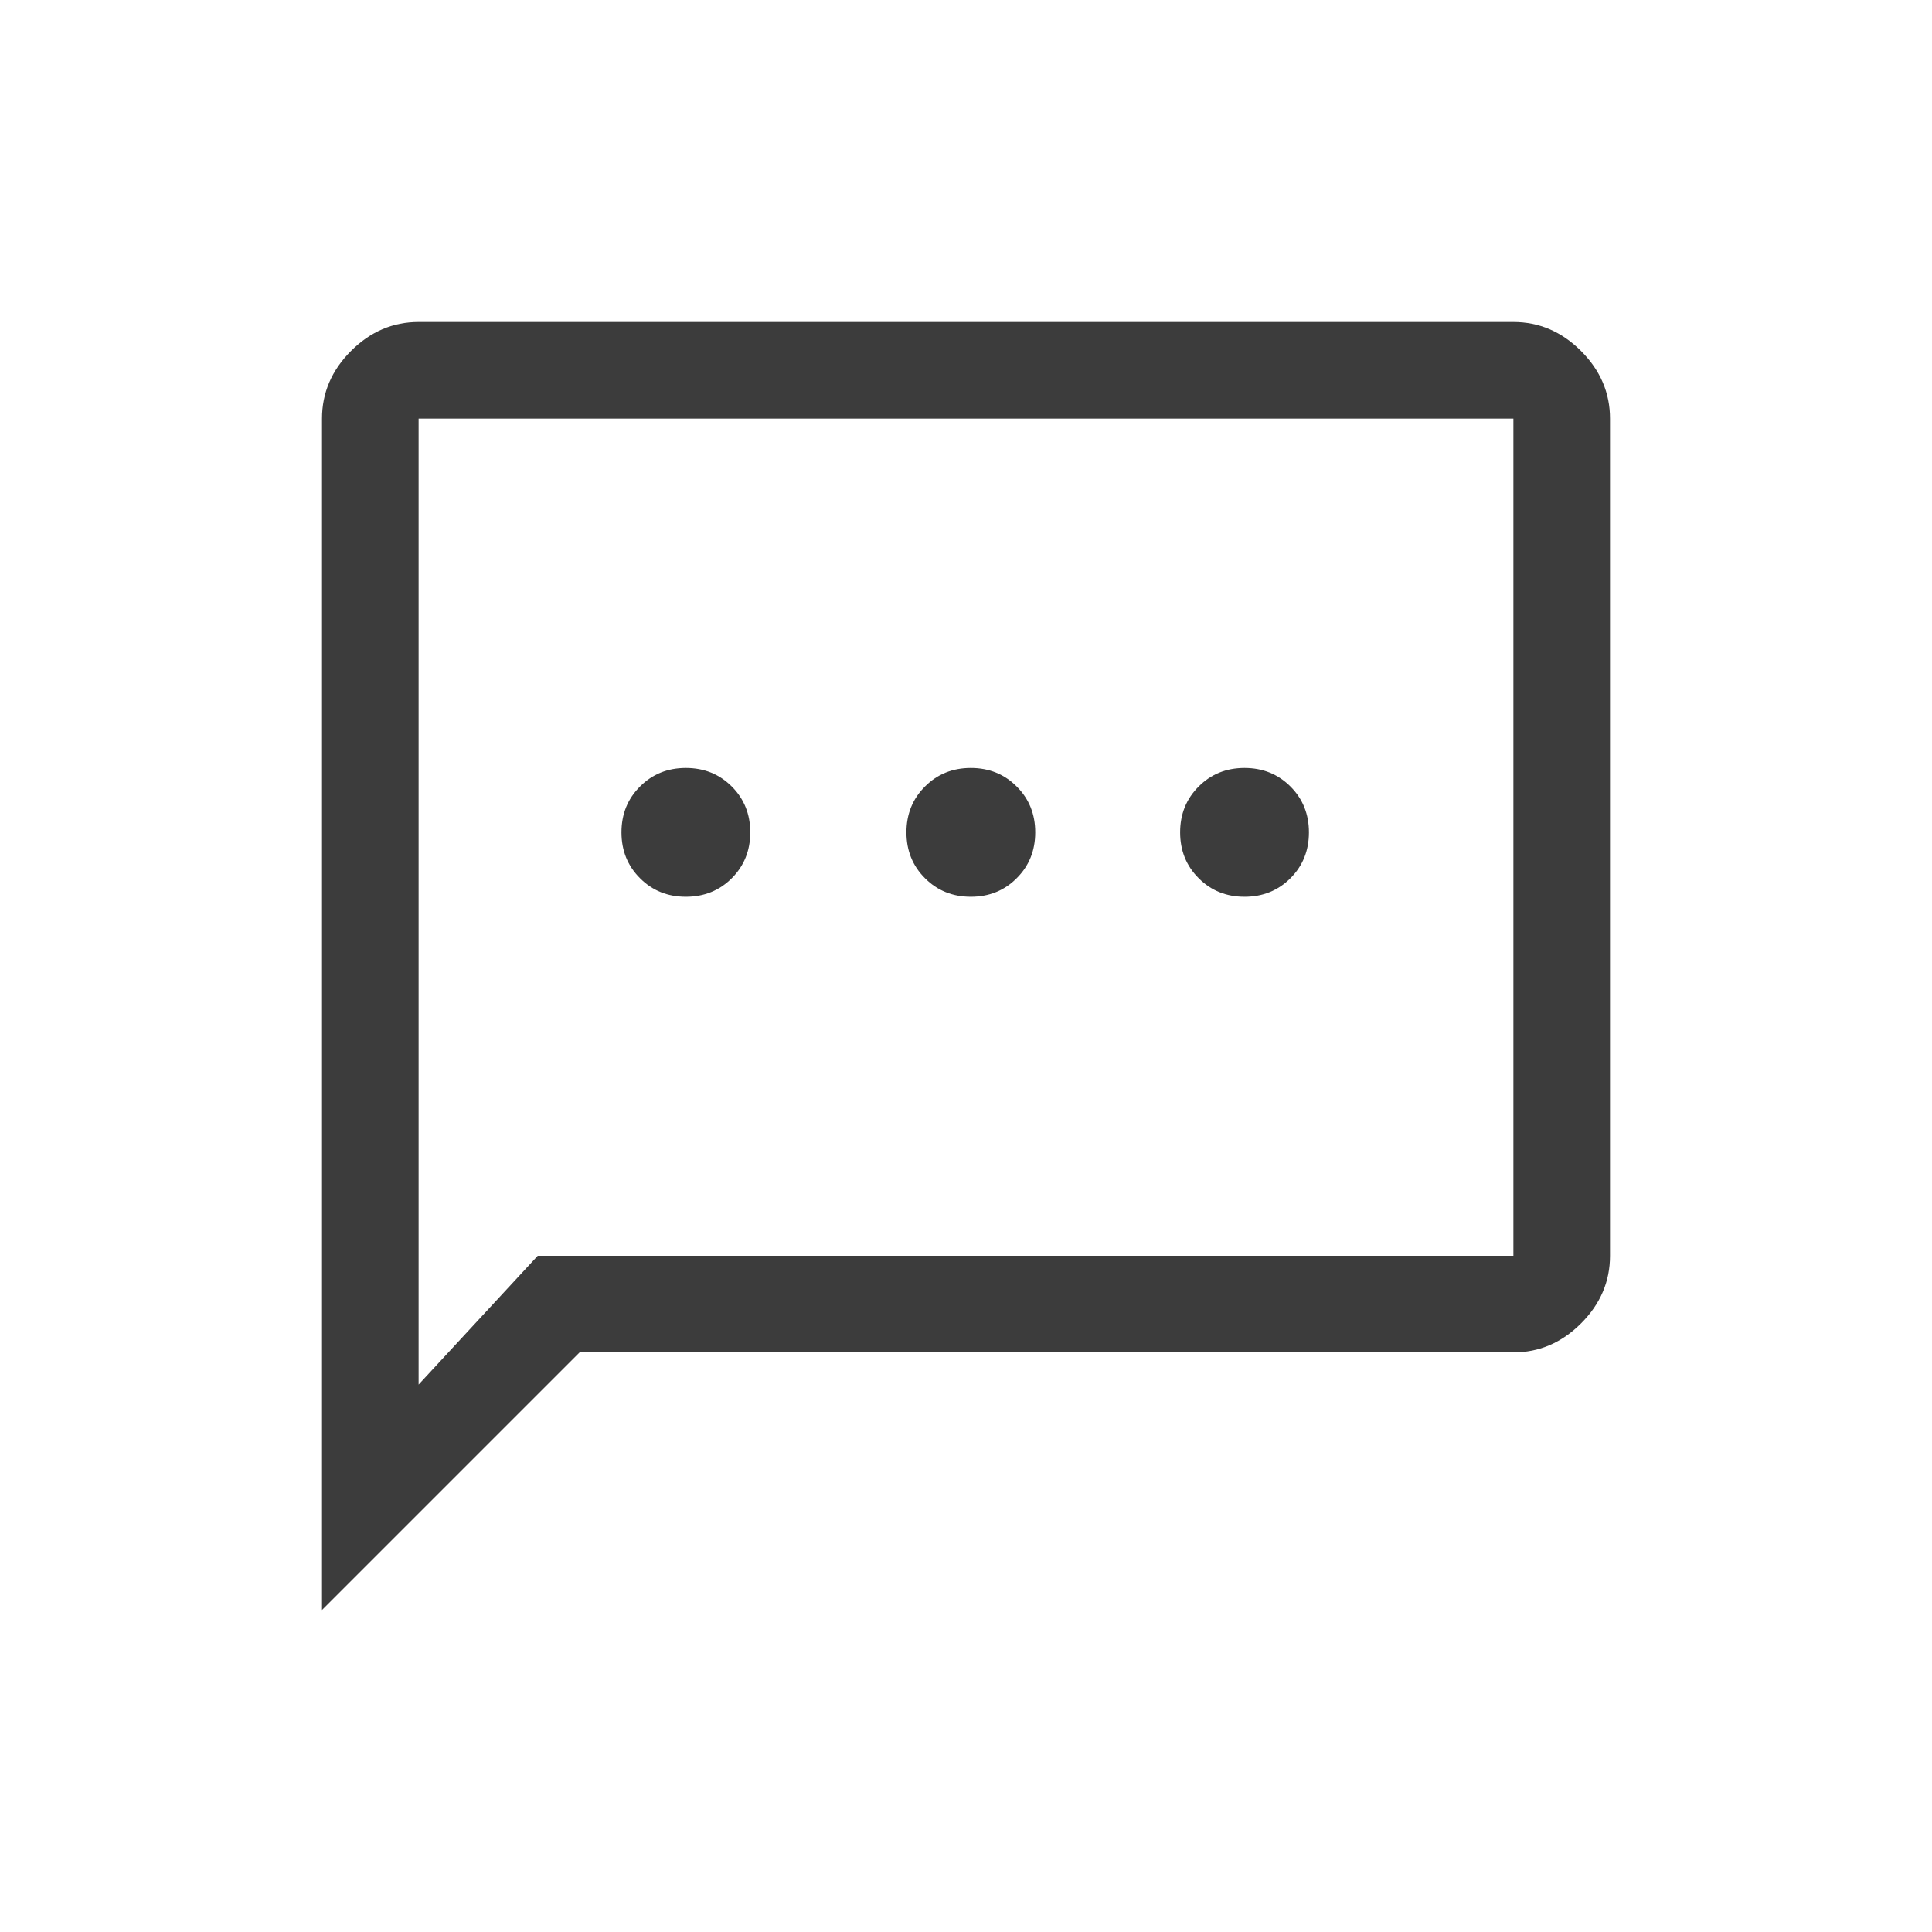 <svg width="30" height="30" viewBox="0 0 30 30" fill="none" xmlns="http://www.w3.org/2000/svg">
<g clip-path="url(#clip0_6_1973)">
<path d="M10.65 13.925C10.933 13.925 11.171 13.829 11.363 13.637C11.554 13.446 11.65 13.208 11.65 12.925C11.65 12.642 11.554 12.404 11.363 12.213C11.171 12.021 10.933 11.925 10.65 11.925C10.367 11.925 10.129 12.021 9.938 12.213C9.746 12.404 9.65 12.642 9.65 12.925C9.65 13.208 9.746 13.446 9.938 13.637C10.129 13.829 10.367 13.925 10.65 13.925ZM15.075 13.925C15.358 13.925 15.596 13.829 15.787 13.637C15.979 13.446 16.075 13.208 16.075 12.925C16.075 12.642 15.979 12.404 15.787 12.213C15.596 12.021 15.358 11.925 15.075 11.925C14.792 11.925 14.554 12.021 14.363 12.213C14.171 12.404 14.075 12.642 14.075 12.925C14.075 13.208 14.171 13.446 14.363 13.637C14.554 13.829 14.792 13.925 15.075 13.925ZM19.325 13.925C19.608 13.925 19.846 13.829 20.038 13.637C20.229 13.446 20.325 13.208 20.325 12.925C20.325 12.642 20.229 12.404 20.038 12.213C19.846 12.021 19.608 11.925 19.325 11.925C19.042 11.925 18.804 12.021 18.613 12.213C18.421 12.404 18.325 12.642 18.325 12.925C18.325 13.208 18.421 13.446 18.613 13.637C18.804 13.829 19.042 13.925 19.325 13.925ZM5 25V6.5C5 6.1 5.15 5.75 5.45 5.45C5.75 5.15 6.1 5 6.5 5H23.5C23.9 5 24.25 5.15 24.55 5.45C24.85 5.75 25 6.1 25 6.5V19.5C25 19.9 24.85 20.25 24.55 20.55C24.25 20.85 23.9 21 23.5 21H9L5 25ZM8.35 19.5H23.5V6.5H6.5V21.5L8.35 19.5Z" fill="#3C3C3C"/>
</g>
<defs>
<clipPath id="clip0_6_1973">
<rect width="30" height="30" fill="white"/>
</clipPath>
</defs>
</svg>
